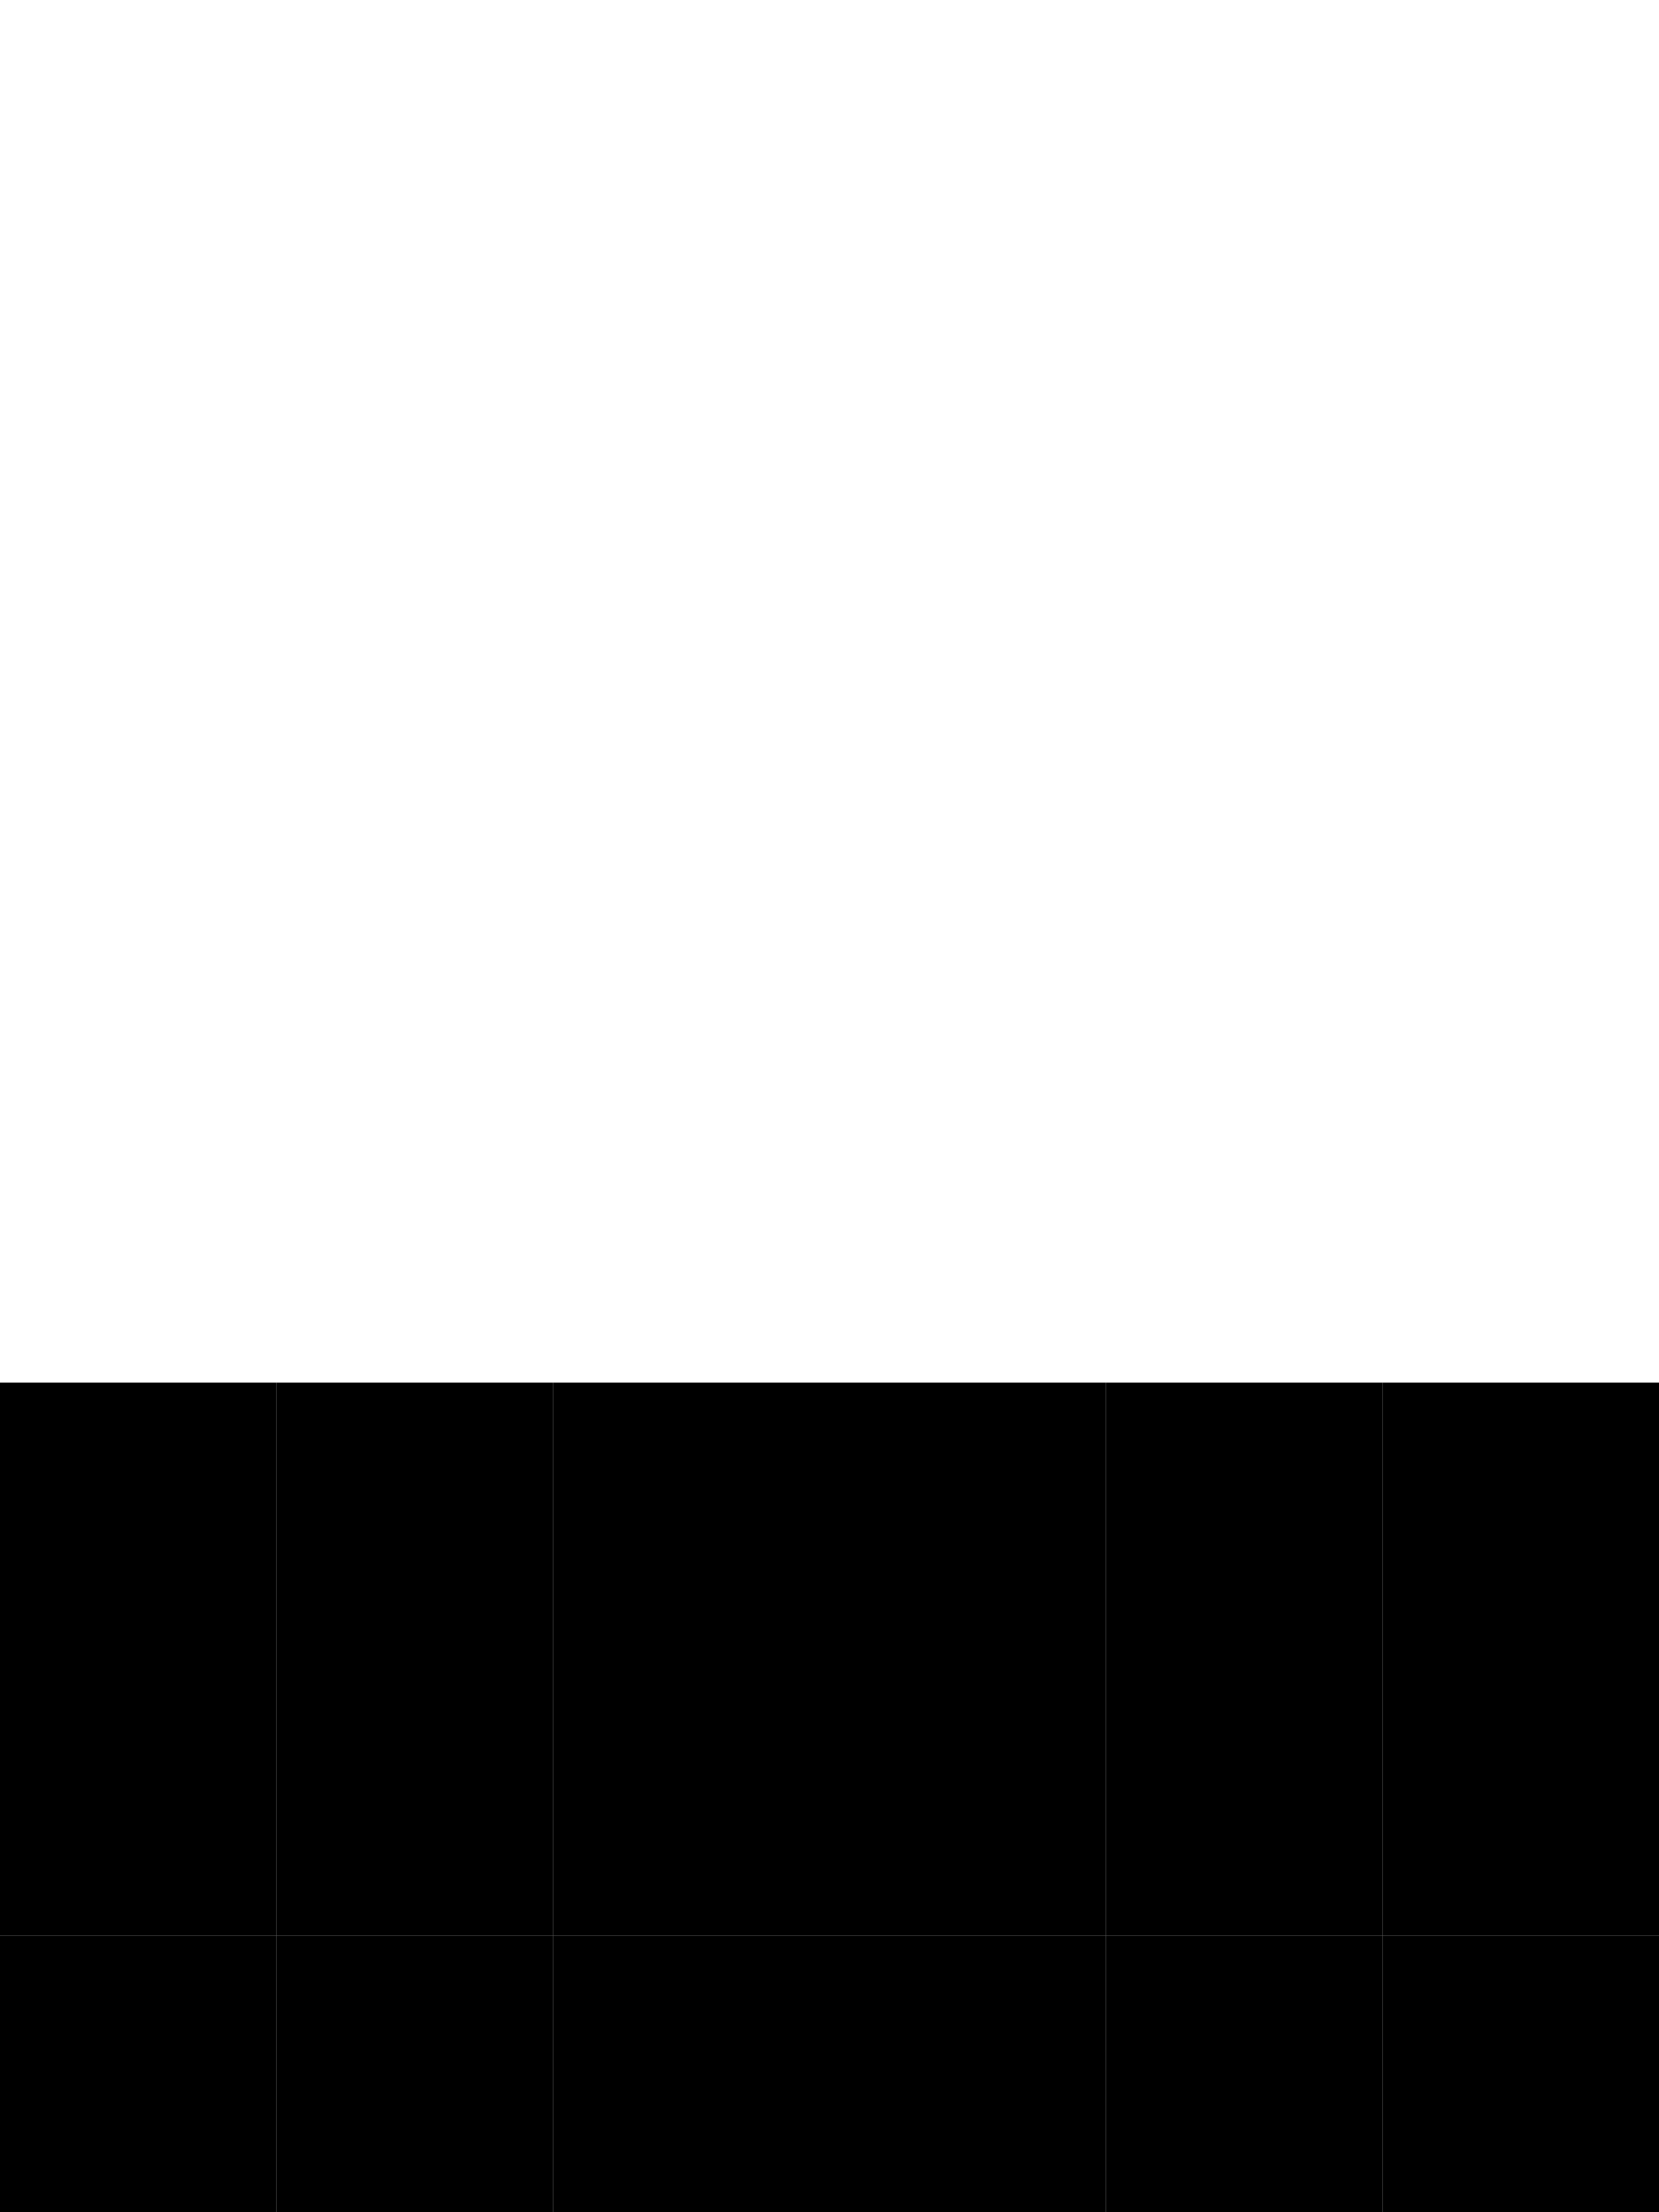 <!DOCTYPE svg PUBLIC "-//W3C//DTD SVG 1.1//EN" "http://www.w3.org/Graphics/SVG/1.1/DTD/svg11.dtd">
<svg width="60" height="80" xmlns="http://www.w3.org/2000/svg" xmlns:xlink= "http://www.w3.org/1999/xlink">
<rect x="0" y="50" width="10" height="10" fill="#000"/>
<rect x="10" y="50" width="10" height="10" fill="#000"/>
<rect x="20" y="50" width="10" height="10" fill="#000"/>
<rect x="30" y="50" width="10" height="10" fill="#000"/>
<rect x="40" y="50" width="10" height="10" fill="#000"/>
<rect x="50" y="50" width="10" height="10" fill="#000"/>
<rect x="0" y="60" width="10" height="10" fill="#000"/>
<rect x="10" y="60" width="10" height="10" fill="#000"/>
<rect x="20" y="60" width="10" height="10" fill="#000"/>
<rect x="30" y="60" width="10" height="10" fill="#000"/>
<rect x="40" y="60" width="10" height="10" fill="#000"/>
<rect x="50" y="60" width="10" height="10" fill="#000"/>
<rect x="0" y="70" width="10" height="10" fill="#000"/>
<rect x="10" y="70" width="10" height="10" fill="#000"/>
<rect x="20" y="70" width="10" height="10" fill="#000"/>
<rect x="30" y="70" width="10" height="10" fill="#000"/>
<rect x="40" y="70" width="10" height="10" fill="#000"/>
<rect x="50" y="70" width="10" height="10" fill="#000"/>
</svg>
